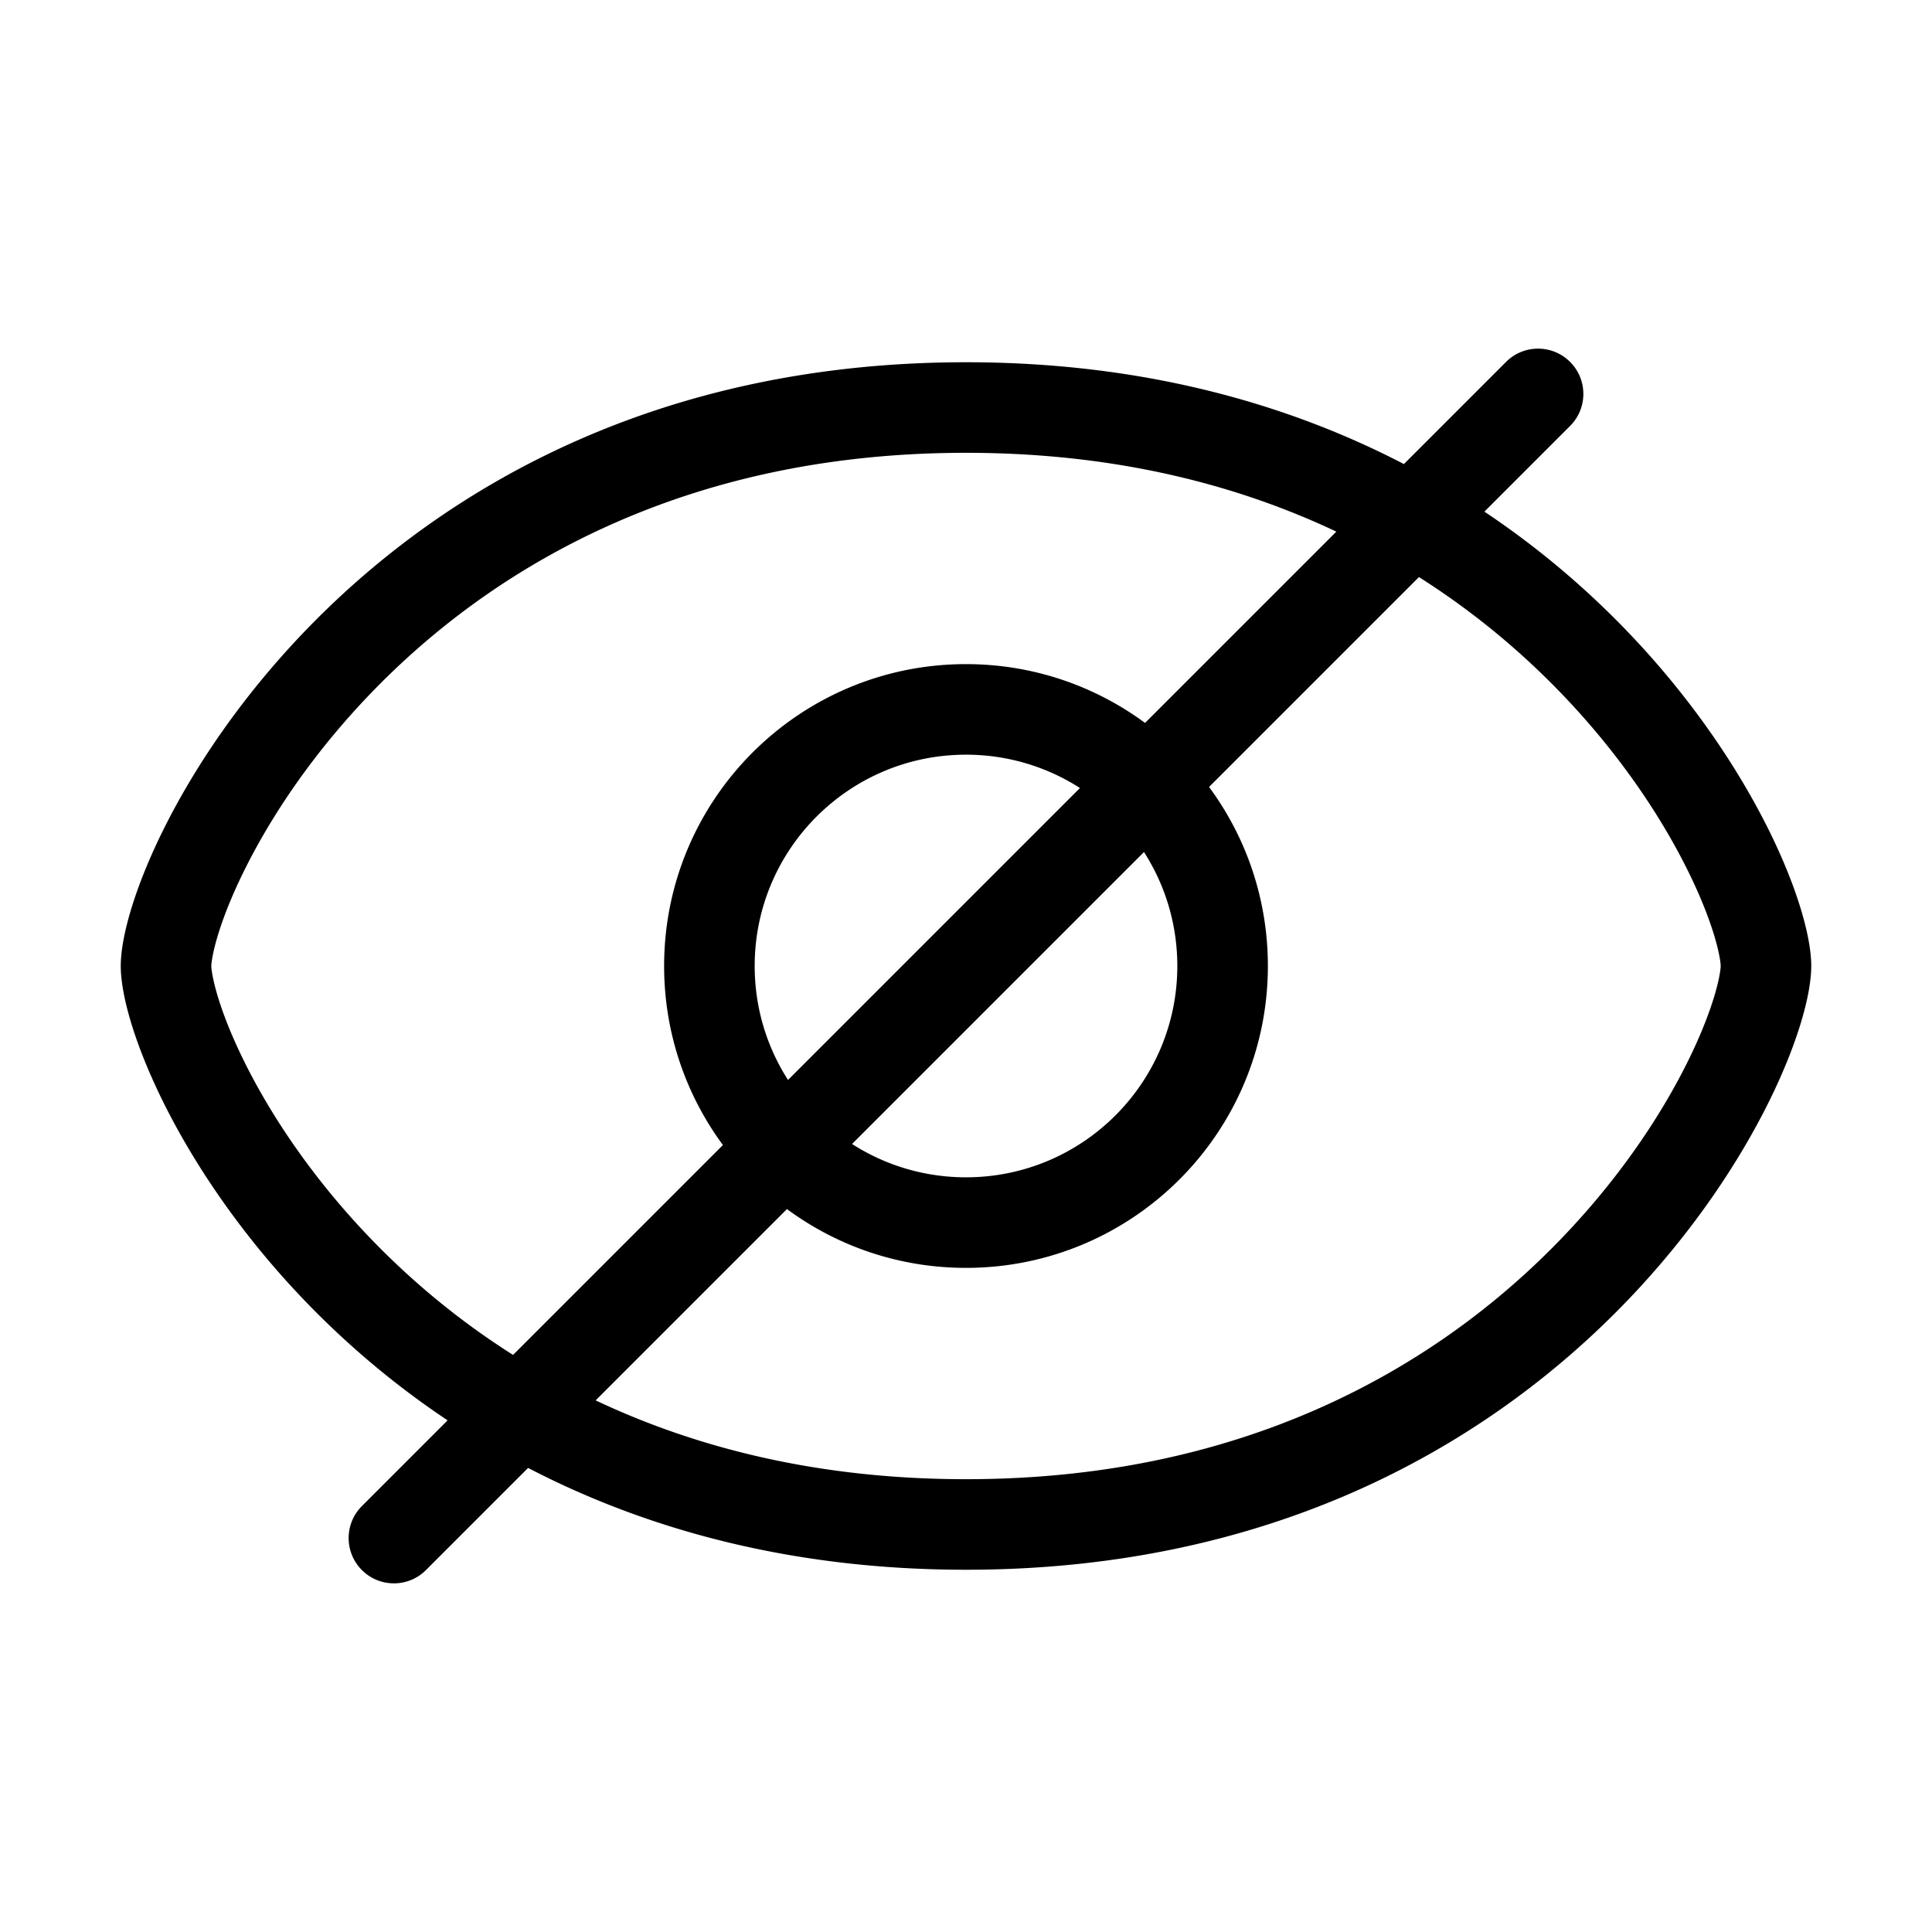 <svg
    class="asa-icon"
    viewBox="0 0 1024 1024"
    xmlns="http://www.w3.org/2000/svg"
    width="16"
    height="16"
>
    <path
        d="M832.178 191.822c9.373 9.373 9.373 24.568 0 33.941l-45.414 45.419C907.81 351.979 960 471.134 960 512c0 64-128 320-448 320-93.088 0-169.93-21.664-232.098-53.963l-54.139 54.141c-9.373 9.373-24.568 9.373-33.941 0-9.373-9.373-9.373-24.568 0-33.941l45.414-45.419C116.19 672.021 64 552.866 64 512c0-64 128-320 448-320 93.088 0 169.93 21.664 232.098 53.963l54.139-54.141c9.373-9.373 24.568-9.373 33.941 0z m-80.102 114.043l-111.24 111.242C660.422 443.656 672 476.477 672 512c0 88.365-71.635 160-160 160-35.525 0-68.346-11.578-94.894-31.165l-101.392 101.392a410.816 410.816 0 0 0 10.566 4.816C381.11 771.09 442.939 784 512 784s130.89-12.909 185.72-36.958c47.664-20.904 89.278-49.922 124.339-84.982 29.694-29.696 53.646-62.771 70.27-95.04 6.96-13.51 12.294-26.277 15.754-37.286 1.488-4.731 2.566-8.952 3.232-12.48 0.488-2.592 0.685-4.44 0.685-5.253s-0.197-2.661-0.686-5.253c-0.664-3.528-1.744-7.749-3.23-12.48-3.459-11.01-8.795-23.776-15.754-37.285-16.624-32.27-40.576-65.347-70.272-95.04-21.01-21.013-44.374-39.853-69.984-56.077zM512 240c-69.061 0-130.89 12.909-185.72 36.958-47.664 20.904-89.278 49.922-124.339 84.982-29.694 29.696-53.646 62.771-70.27 95.04-6.96 13.51-12.294 26.277-15.754 37.286-1.488 4.731-2.566 8.952-3.232 12.48-0.488 2.592-0.685 4.44-0.685 5.253s0.197 2.661 0.686 5.253c0.664 3.528 1.744 7.749 3.23 12.48 3.459 11.01 8.795 23.776 15.754 37.285 16.624 32.27 40.576 65.347 70.272 95.04 21.01 21.013 44.374 39.853 69.984 56.077l111.237-111.242C363.578 580.344 352 547.523 352 512c0-88.365 71.635-160 160-160 35.525 0 68.346 11.578 94.894 31.165l101.392-101.392a410.816 410.816 0 0 0-10.566-4.816C642.89 252.91 581.061 240 512 240z m94.336 211.605l-154.731 154.733C469.03 617.517 489.758 624 512 624c61.856 0 112-50.144 112-112 0-22.242-6.483-42.97-17.664-60.395zM512 400c-61.856 0-112 50.144-112 112 0 22.242 6.483 42.97 17.664 60.395l154.731-154.733C554.97 406.483 534.242 400 512 400z"
        fill="currentColor"
    ></path>
</svg>